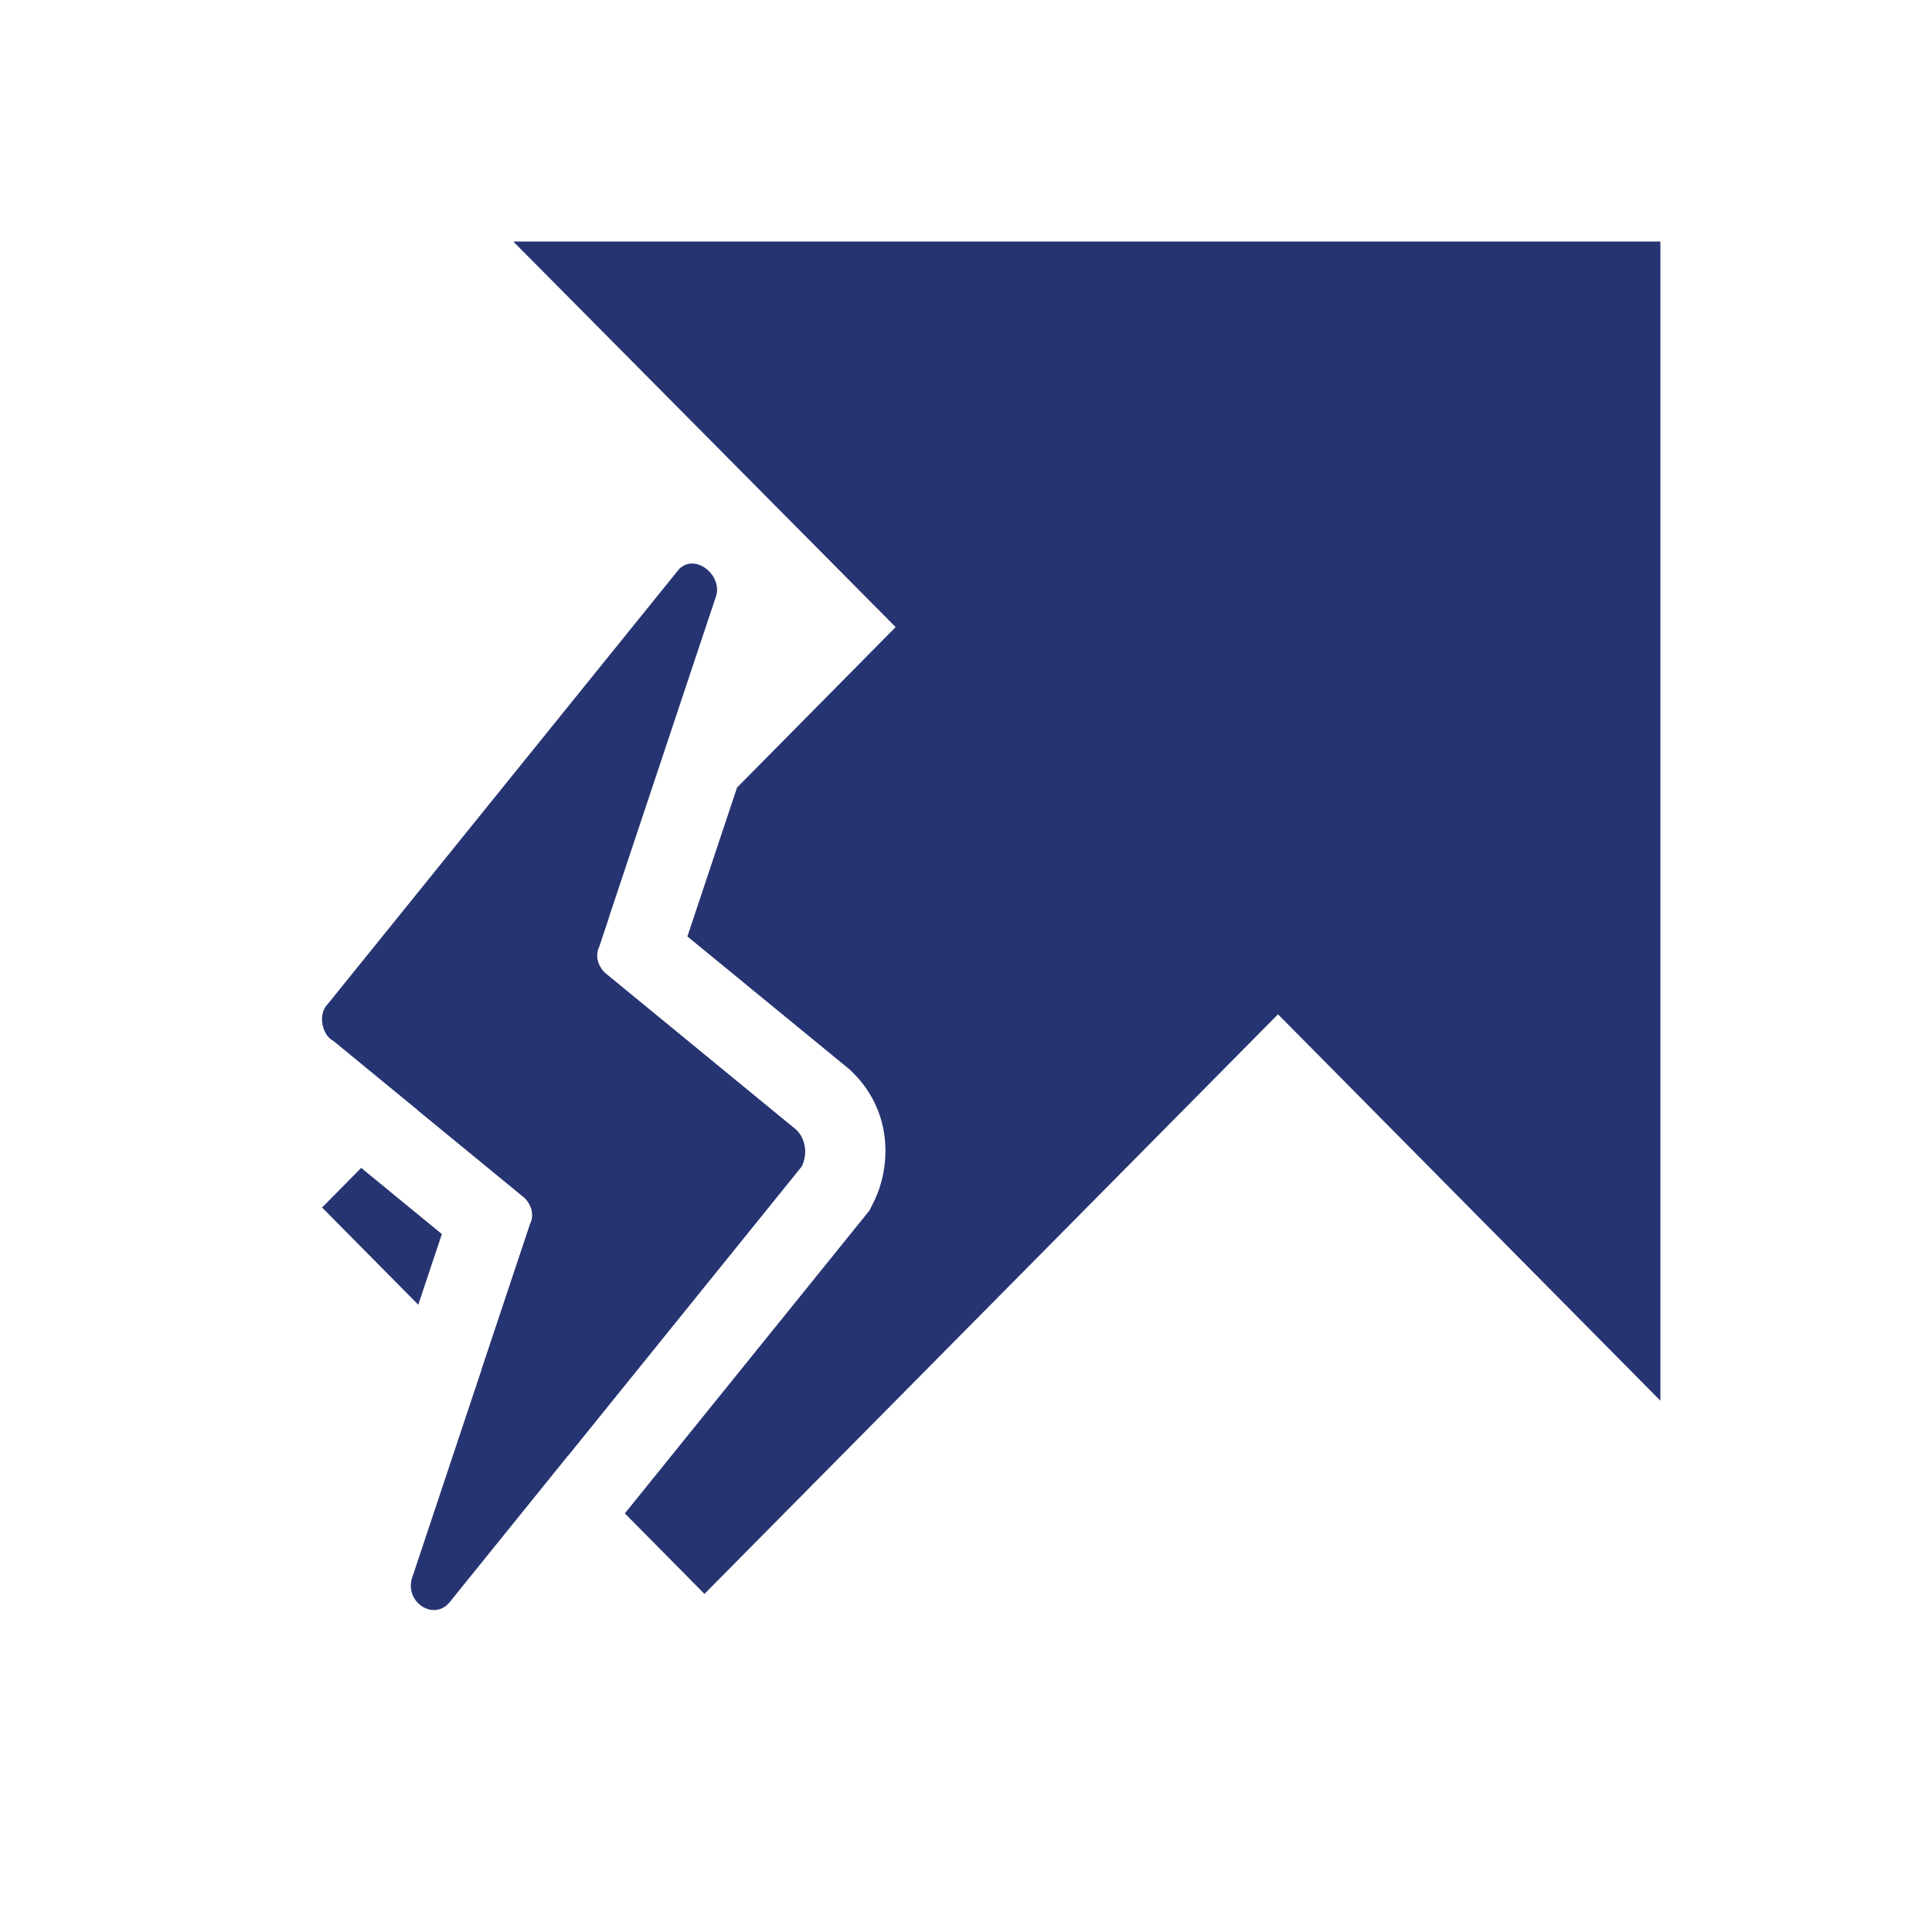 <svg width="24" height="24" viewBox="0 0 24 24" fill="none" xmlns="http://www.w3.org/2000/svg">
<path d="M8.899 7.394L7.444 11.756C7.378 11.886 7.444 12.017 7.51 12.082L9.89 14.035C10.023 14.165 10.023 14.36 9.957 14.491L5.593 19.894C5.394 20.155 4.998 19.894 5.13 19.569L6.585 15.207C6.651 15.076 6.585 14.946 6.518 14.881L4.138 12.928C4.006 12.863 3.94 12.602 4.072 12.472L8.436 7.069C8.634 6.873 8.965 7.134 8.899 7.394Z" fill="#273472"/>
<path d="M11.126 7.79L6.376 3H20.626V17.4L15.876 12.6L8.751 19.8L7.762 18.8L10.801 15.037L10.848 14.943C11.065 14.517 11.103 13.825 10.592 13.322L10.56 13.29L8.539 11.633L9.156 9.783L11.126 7.79Z" fill="#273472"/>
<path d="M5.193 13.794L7.565 11.393L7.444 11.756C7.378 11.886 7.444 12.017 7.51 12.082L9.89 14.035C10.023 14.165 10.023 14.36 9.957 14.491L7.054 18.085L5.985 17.005L6.585 15.207C6.651 15.076 6.585 14.946 6.518 14.881L5.193 13.794Z" fill="#273472"/>
<path d="M4.487 14.508L4.001 15L5.196 16.208L5.489 15.33L4.487 14.508Z" fill="#273472"/>
</svg>

